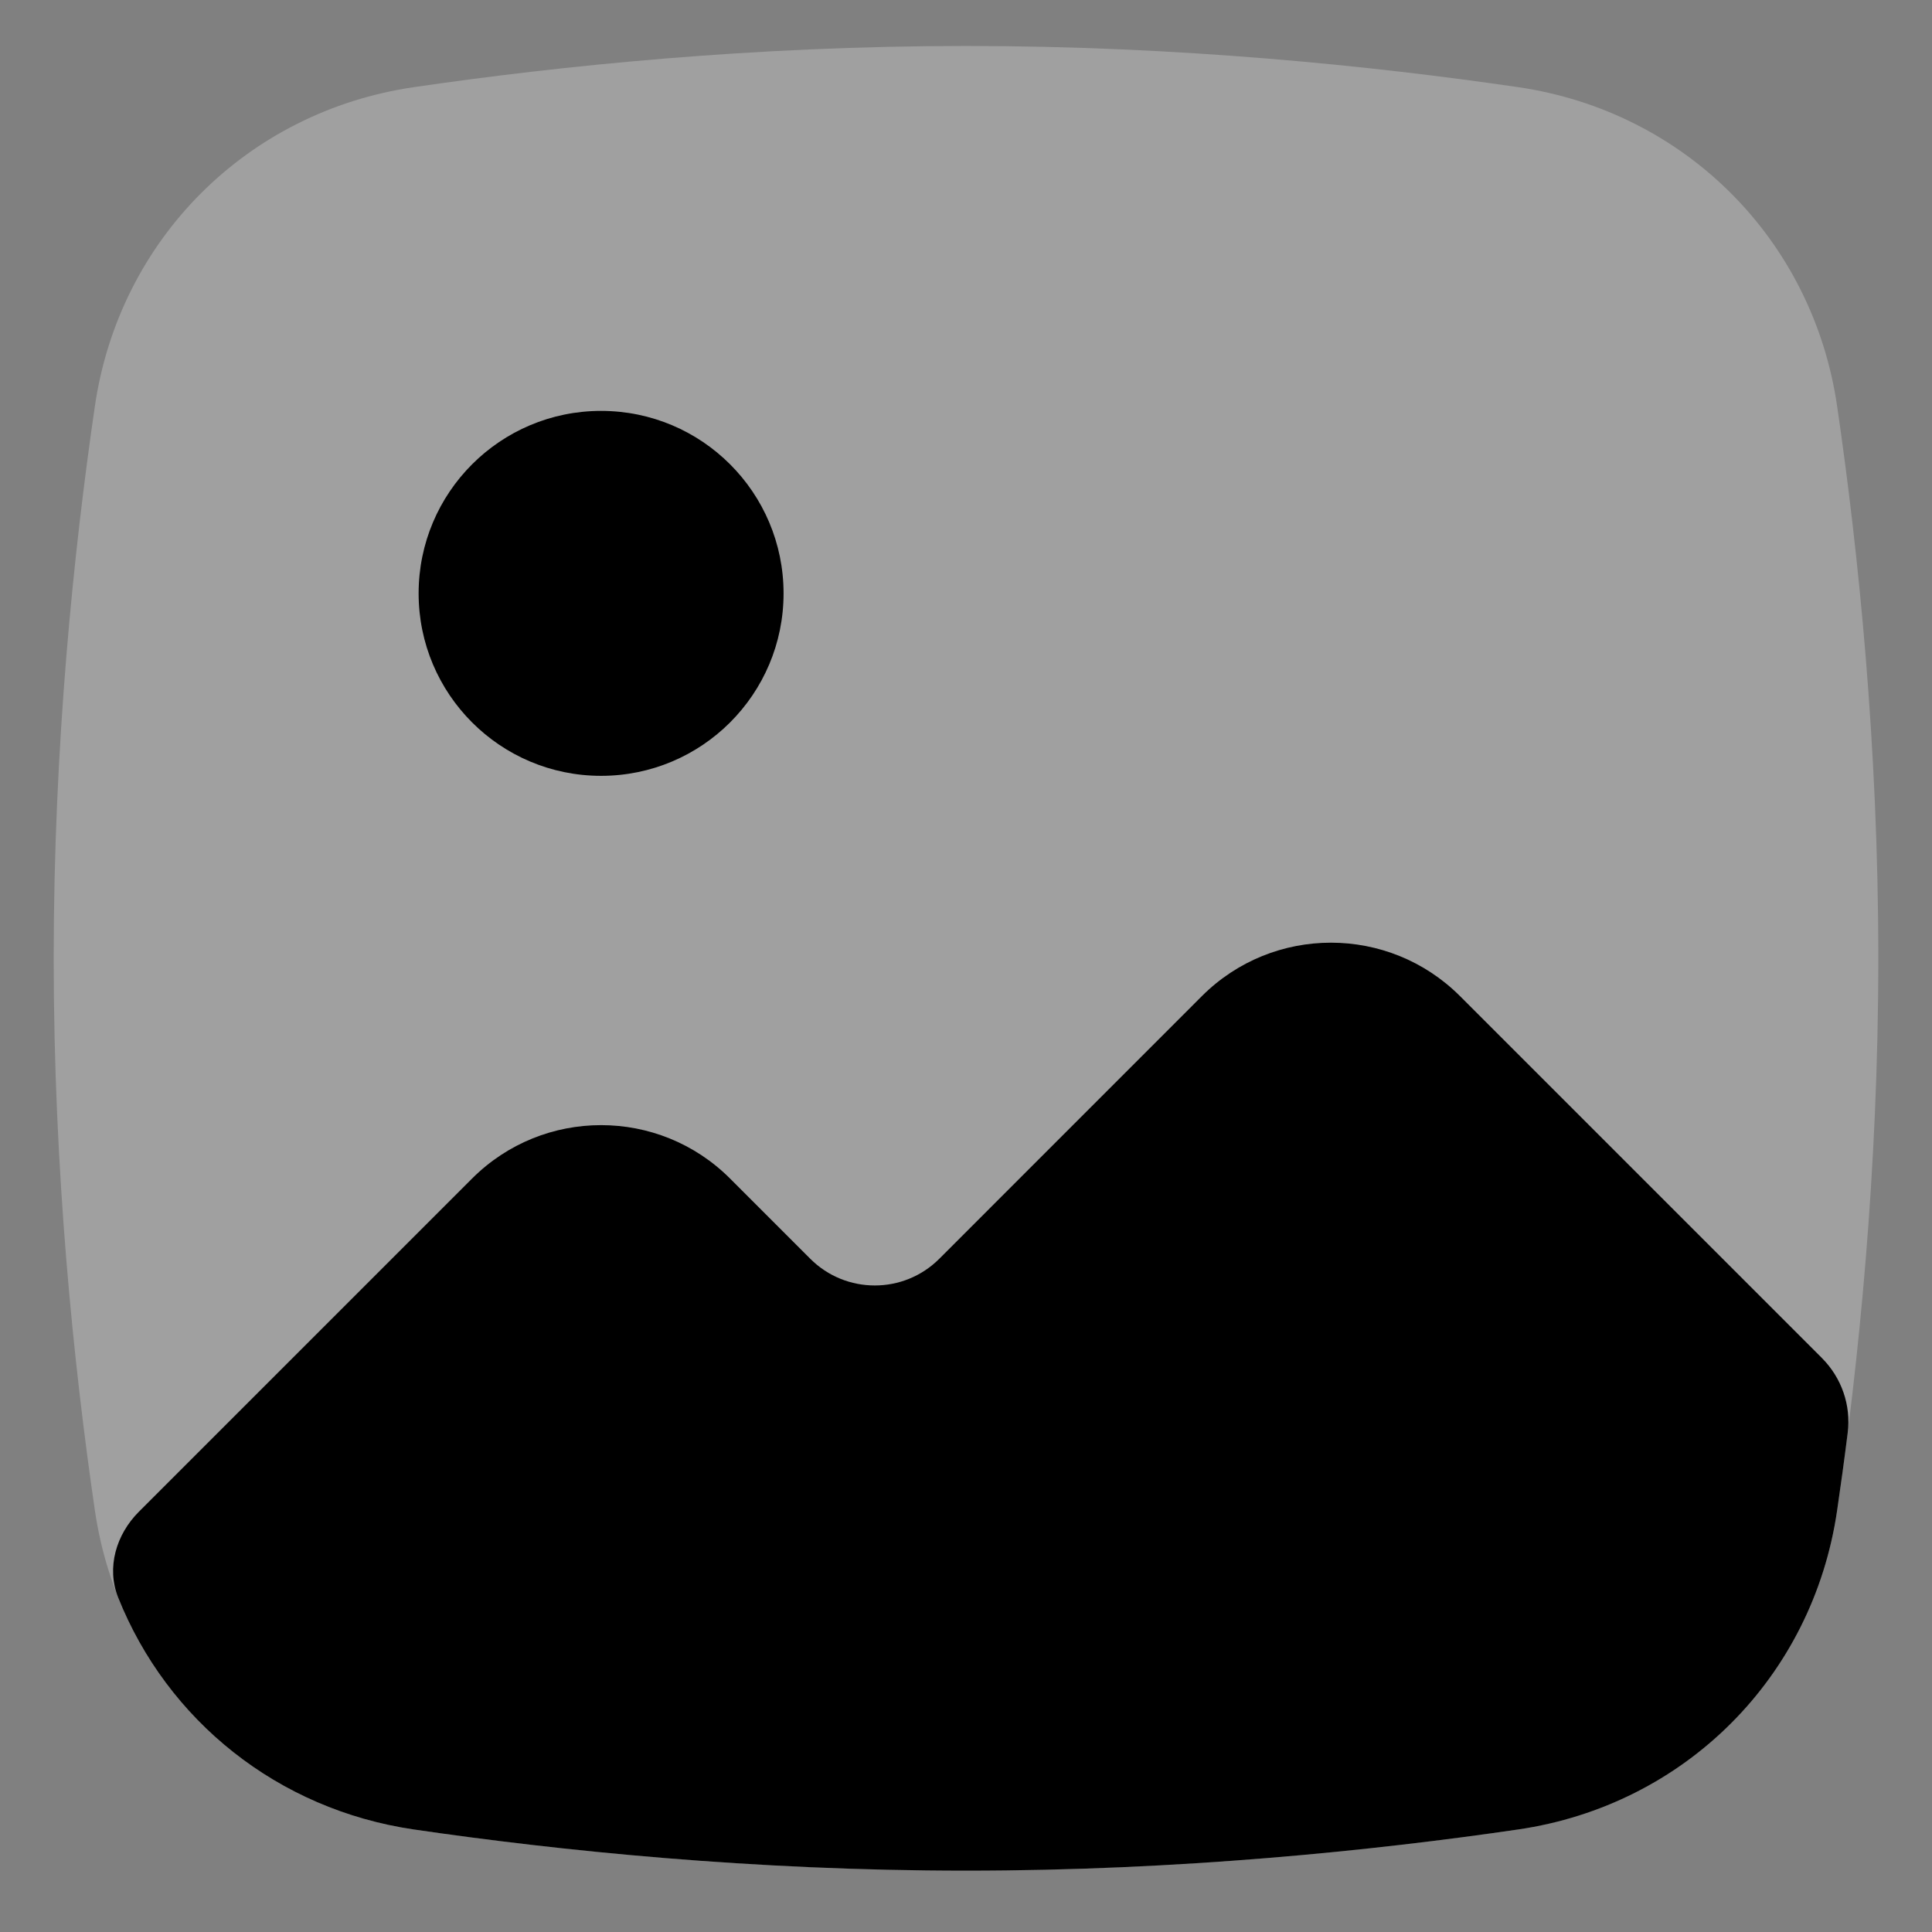 <svg width="28" height="28" viewBox="0 0 28 28" fill="none" xmlns="http://www.w3.org/2000/svg">
<rect x="0" y="0" width="28" height="28" fill="#808080" stroke="none"/>
<path opacity="0.25" d="M1.375 5.886C1.728 3.471 3.582 1.616 5.998 1.263C8.106 0.955 10.908 0.666 14 0.666C17.092 0.666 19.894 0.955 22.002 1.263C24.418 1.616 26.272 3.471 26.625 5.886C26.933 7.994 27.222 10.797 27.222 13.888C27.222 16.98 26.933 19.782 26.625 21.89C26.272 24.306 24.418 26.16 22.002 26.513C19.894 26.821 17.092 27.11 14 27.11C10.908 27.11 8.106 26.821 5.998 26.513C3.582 26.16 1.728 24.306 1.375 21.89C1.067 19.782 0.778 16.98 0.778 13.888C0.778 10.797 1.067 7.994 1.375 5.886Z" fill="white"/>
<path d="M8.711 11.244C10.172 11.244 11.356 10.06 11.356 8.6C11.356 7.139 10.172 5.955 8.711 5.955C7.251 5.955 6.067 7.139 6.067 8.6C6.067 10.06 7.251 11.244 8.711 11.244Z" fill="black"/>
<path d="M26.778 20.766C26.829 20.366 26.689 19.966 26.403 19.68L21.159 14.436C20.126 13.404 18.452 13.404 17.419 14.436L13.613 18.243C13.097 18.759 12.259 18.759 11.743 18.243L10.581 17.081C9.549 16.048 7.874 16.048 6.841 17.081L2.012 21.91C1.684 22.238 1.54 22.72 1.712 23.151C2.423 24.933 4.023 26.225 5.998 26.514C8.106 26.822 10.909 27.111 14 27.111C17.092 27.111 19.894 26.822 22.002 26.514C24.418 26.161 26.273 24.306 26.625 21.89C26.677 21.535 26.729 21.159 26.778 20.766Z" fill="black"/>
</svg>

